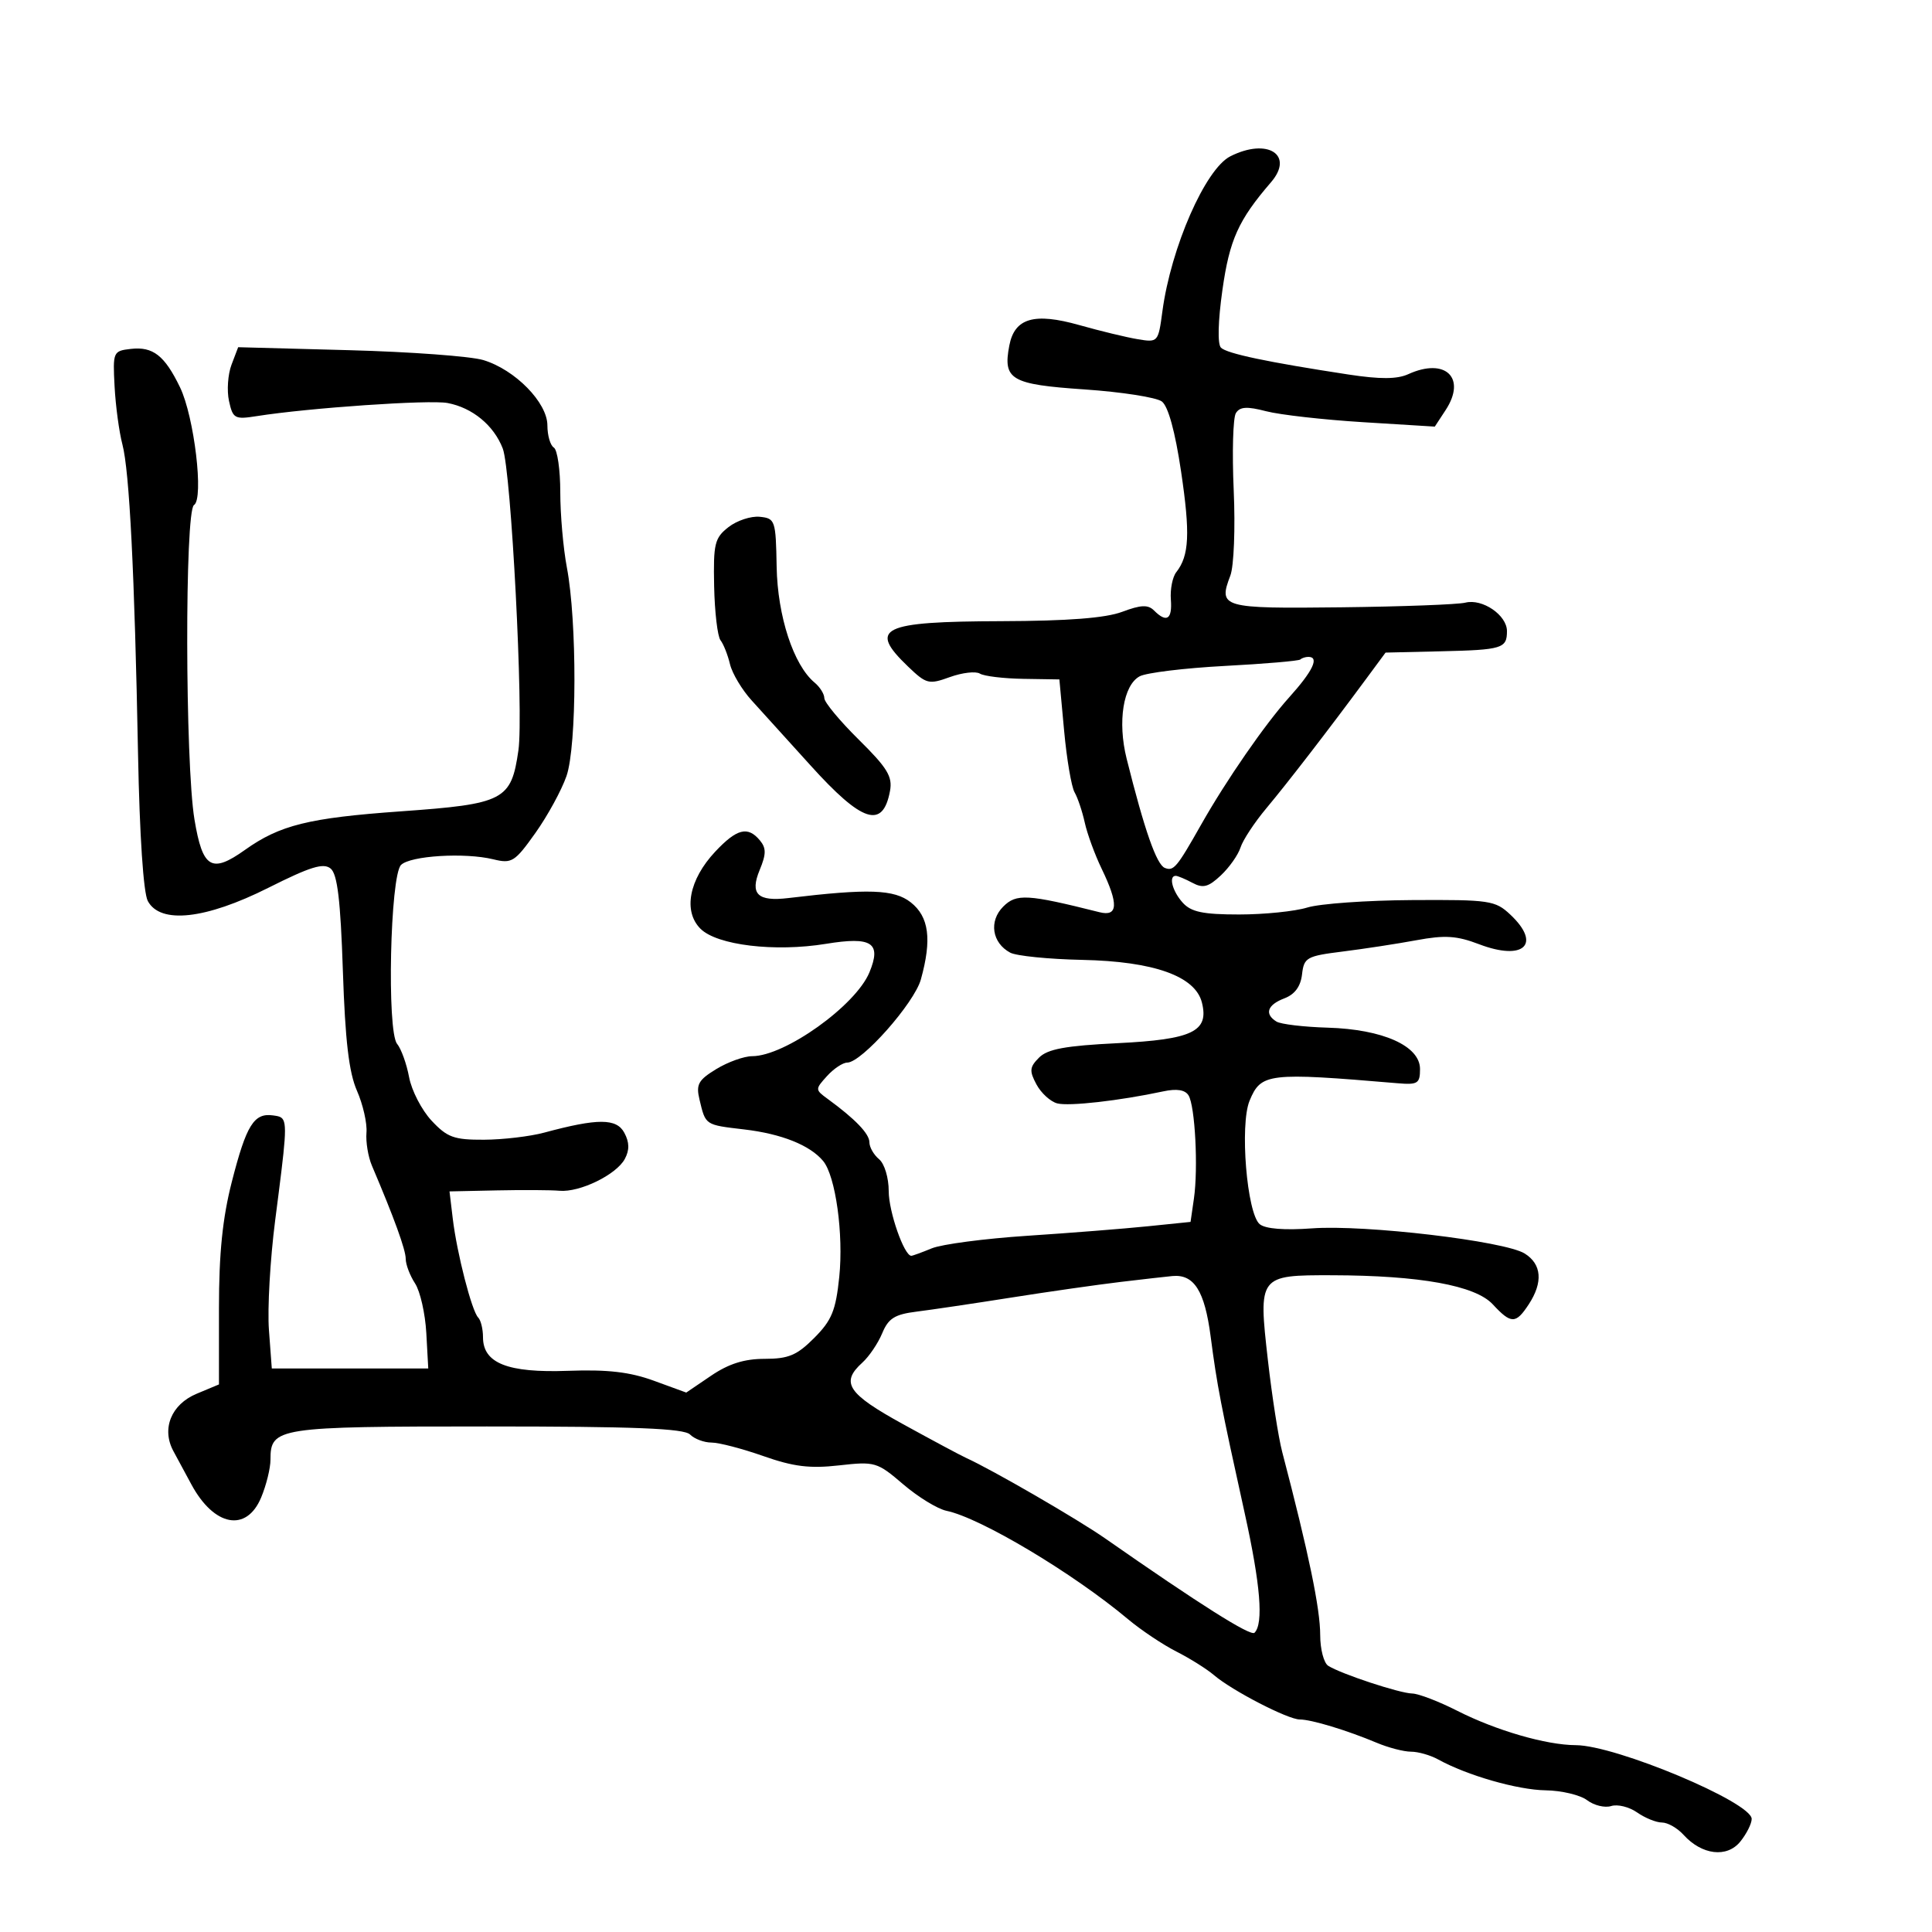<svg xmlns="http://www.w3.org/2000/svg" width="300" height="300" viewBox="0 0 300 300" version="1.1">
  <defs/>
  <path d="M191.045,24.272 C196.811,21.354 201.026,24.044 197.359,28.301 C192.289,34.186 190.92,37.222 189.816,45.03 C189.131,49.872 189.04,53.44 189.589,53.987 C190.511,54.907 196.838,56.238 209.38,58.153 C214.314,58.906 216.944,58.891 218.677,58.101 C224.437,55.477 227.76,58.666 224.48,63.671 L222.794,66.244 L211.647,65.556 C205.516,65.178 198.748,64.413 196.607,63.857 C193.611,63.079 192.527,63.147 191.905,64.153 C191.461,64.873 191.309,70.254 191.569,76.112 C191.831,82.021 191.599,87.924 191.049,89.372 C189.151,94.363 189.683,94.515 208.236,94.302 C217.705,94.193 226.392,93.867 227.542,93.579 C230.188,92.915 234,95.523 234,97.998 C234,100.69 233.273,100.911 223.723,101.134 L215.149,101.334 L212.133,105.417 C206.261,113.367 199.948,121.551 196.642,125.502 C194.8,127.703 192.994,130.444 192.629,131.594 C192.264,132.743 190.891,134.693 189.577,135.928 C187.635,137.752 186.81,137.968 185.16,137.086 C184.044,136.489 182.877,136 182.566,136 C181.422,136 182.047,138.395 183.655,140.171 C184.962,141.616 186.802,142 192.412,142 C196.317,142 201.085,141.513 203.007,140.918 C204.928,140.324 212.247,139.804 219.27,139.763 C231.318,139.694 232.181,139.821 234.52,142.019 C239.42,146.622 236.619,149.272 229.662,146.615 C226.207,145.296 224.366,145.178 219.949,145.996 C216.952,146.55 211.8,147.341 208.5,147.753 C202.884,148.454 202.479,148.682 202.179,151.303 C201.963,153.179 201.055,154.409 199.429,155.027 C196.786,156.032 196.305,157.453 198.209,158.629 C198.875,159.041 202.445,159.466 206.143,159.574 C214.727,159.827 220.5,162.41 220.5,166 C220.5,168.247 220.146,168.47 217,168.204 C196.872,166.5 195.812,166.625 194.035,170.916 C192.485,174.658 193.616,188.436 195.608,190.09 C196.487,190.819 199.438,191.054 203.743,190.739 C211.946,190.138 233.636,192.705 236.75,194.644 C239.401,196.296 239.628,199.112 237.385,202.535 C235.368,205.614 234.65,205.613 231.79,202.531 C229.08,199.609 220.476,198.051 206.872,198.02 C195.434,197.994 195.383,198.061 196.879,211.214 C197.515,216.81 198.514,223.213 199.097,225.444 C203.217,241.189 205,249.785 205,253.896 C205,256.089 205.563,258.236 206.25,258.668 C208.269,259.938 217.344,262.932 219.283,262.967 C220.264,262.985 223.414,264.193 226.283,265.651 C232.309,268.712 240.099,270.971 244.69,270.988 C250.911,271.011 272,279.856 272,282.442 C272,283.177 271.203,284.763 270.229,285.966 C268.16,288.52 264.263,288.053 261.419,284.91 C260.468,283.86 258.96,283 258.068,283 C257.175,283 255.44,282.296 254.212,281.436 C252.984,280.576 251.173,280.128 250.187,280.441 C249.201,280.753 247.519,280.347 246.448,279.536 C245.376,278.726 242.475,278.035 240,277.999 C235.645,277.937 227.803,275.684 223.316,273.206 C222.114,272.543 220.217,272 219.1,272 C217.982,272 215.59,271.379 213.784,270.62 C209.147,268.671 203.627,267 201.828,267 C199.986,267 191.294,262.507 188.5,260.111 C187.4,259.168 184.773,257.519 182.662,256.448 C180.552,255.377 177.177,253.119 175.162,251.432 C166.609,244.265 152.255,235.694 146.973,234.598 C145.583,234.31 142.559,232.458 140.252,230.484 C136.198,227.013 135.866,226.916 130.279,227.546 C125.747,228.057 123.213,227.745 118.535,226.099 C115.254,224.944 111.631,224 110.485,224 C109.338,224 107.838,223.438 107.15,222.75 C106.205,221.805 98.508,221.5 75.604,221.5 C43.003,221.5 42,221.654 42,226.655 C42,227.98 41.348,230.625 40.551,232.532 C38.274,237.981 33.243,237.037 29.716,230.5 C28.826,228.85 27.569,226.521 26.922,225.324 C25.049,221.857 26.585,218.071 30.536,216.421 L34,214.973 L34,203.147 C34,194.602 34.554,189.155 35.995,183.518 C38.257,174.674 39.438,172.777 42.412,173.202 C42.952,173.279 43.37,173.328 43.67,173.543 C44.704,174.282 44.339,176.979 42.728,189.5 C41.95,195.55 41.514,203.2 41.759,206.5 L42.205,212.5 L66.5,212.5 L66.198,207 C66.032,203.975 65.245,200.503 64.448,199.285 C63.652,198.067 63,196.35 63,195.471 C63,194.063 61.201,189.106 57.749,181 C57.163,179.625 56.783,177.316 56.905,175.869 C57.026,174.421 56.362,171.496 55.428,169.369 C54.181,166.529 53.6,161.584 53.242,150.77 C52.878,139.794 52.395,135.743 51.346,134.872 C50.235,133.95 48.196,134.578 41.68,137.852 C31.913,142.758 24.889,143.53 22.951,139.908 C22.27,138.637 21.676,129.717 21.436,117.158 C20.896,88.922 20.1,73.163 19.005,69 C18.498,67.075 17.952,63.025 17.792,60 C17.507,54.633 17.568,54.492 20.31,54.178 C23.752,53.783 25.566,55.199 27.955,60.144 C30.166,64.72 31.678,77.463 30.124,78.423 C28.68,79.316 28.739,118.484 30.197,127.25 C31.461,134.845 32.839,135.675 38.038,131.973 C43.456,128.115 47.94,127.005 62.211,125.988 C78.314,124.841 79.382,124.288 80.501,116.5 C81.328,110.745 79.371,73.032 78.07,69.649 C76.685,66.05 73.364,63.311 69.5,62.58 C66.686,62.048 47.945,63.336 39.851,64.617 C36.448,65.156 36.158,64.998 35.56,62.271 C35.206,60.663 35.382,58.125 35.95,56.631 L36.983,53.914 L54.242,54.377 C63.734,54.631 73.099,55.322 75.052,55.912 C79.986,57.402 85,62.517 85,66.06 C85,67.612 85.45,69.16 86,69.5 C86.55,69.84 87,72.955 87,76.423 C87,79.89 87.461,85.151 88.023,88.114 C89.616,96.497 89.582,115.832 87.966,120.5 C87.204,122.7 85.031,126.68 83.136,129.344 C79.93,133.853 79.477,134.136 76.596,133.432 C72.182,132.353 63.72,132.871 62.272,134.308 C60.583,135.985 60.052,160.132 61.661,162.088 C62.299,162.865 63.138,165.195 63.525,167.267 C63.912,169.338 65.483,172.376 67.016,174.017 C69.445,176.617 70.489,176.997 75.151,176.976 C78.093,176.963 82.3,176.467 84.5,175.874 C92.828,173.629 95.735,173.636 96.948,175.903 C97.742,177.386 97.763,178.574 97.022,179.959 C95.71,182.41 90.015,185.183 86.871,184.901 C85.567,184.784 81.192,184.759 77.149,184.844 L69.799,185 L70.308,189.25 C70.948,194.6 73.261,203.595 74.251,204.584 C74.663,204.996 75,206.373 75,207.644 C75,211.686 78.828,213.199 88.197,212.861 C94.358,212.639 97.798,213.036 101.531,214.399 L106.561,216.237 L110.42,213.619 C113.156,211.762 115.577,211 118.74,211 C122.441,211 123.751,210.447 126.438,207.75 C129.157,205.02 129.778,203.505 130.319,198.286 C131.005,191.65 129.751,182.61 127.82,180.283 C125.783,177.828 121.363,176.06 115.558,175.378 C109.448,174.66 109.574,174.744 108.619,170.747 C108.054,168.386 108.426,167.711 111.23,166.001 C113.029,164.905 115.535,164.006 116.8,164.004 C121.89,163.995 132.867,156.15 135.003,150.994 C136.911,146.385 135.398,145.391 128.258,146.558 C120.318,147.857 111.332,146.776 108.77,144.215 C106.052,141.496 106.989,136.586 111.054,132.25 C114.413,128.668 116.122,128.237 117.999,130.499 C118.993,131.696 118.985,132.622 117.962,135.091 C116.414,138.829 117.635,140.024 122.414,139.45 C134.869,137.955 138.851,138.095 141.422,140.117 C144.26,142.35 144.721,145.865 142.992,152.087 C141.969,155.77 133.795,165 131.556,165 C130.871,165 129.459,165.941 128.418,167.09 C126.561,169.143 126.563,169.207 128.513,170.631 C132.795,173.755 135,176.047 135,177.371 C135,178.132 135.675,179.315 136.5,180 C137.342,180.699 138,182.879 138,184.969 C138,188.15 140.396,195 141.508,195 C141.707,195 143.137,194.479 144.685,193.842 C146.233,193.205 152.9,192.328 159.5,191.893 C166.1,191.459 174.508,190.796 178.184,190.42 L184.869,189.737 L185.391,186.118 C186.075,181.389 185.571,171.733 184.555,170.09 C184.02,169.224 182.726,169.019 180.629,169.468 C173.833,170.922 165.991,171.81 164.168,171.334 C163.112,171.057 161.659,169.731 160.939,168.386 C159.813,166.282 159.87,165.701 161.348,164.22 C162.674,162.893 165.452,162.382 173.512,161.985 C185.178,161.411 187.761,160.169 186.633,155.676 C185.604,151.575 179.175,149.283 168.046,149.05 C162.847,148.941 157.815,148.436 156.864,147.927 C154.034,146.413 153.522,143.033 155.781,140.775 C157.822,138.733 159.514,138.832 170.733,141.648 C173.616,142.371 173.715,140.383 171.07,134.909 C170.009,132.712 168.826,129.486 168.443,127.74 C168.059,125.994 167.348,123.876 166.862,123.033 C166.375,122.19 165.645,117.9 165.239,113.5 L164.5,105.5 L158.916,105.412 C155.845,105.363 152.804,104.997 152.16,104.599 C151.516,104.201 149.421,104.442 147.505,105.134 C144.222,106.321 143.847,106.228 141.01,103.51 C134.748,97.511 136.801,96.511 155.5,96.455 C165.842,96.424 171.664,95.973 174.249,95.004 C177.167,93.911 178.265,93.865 179.199,94.799 C181.16,96.76 182.046,96.184 181.811,93.1 C181.689,91.504 182.067,89.592 182.65,88.85 C184.669,86.281 184.832,82.863 183.395,73.202 C182.474,67.004 181.396,63.082 180.411,62.342 C179.563,61.705 174.16,60.863 168.405,60.47 C156.963,59.69 155.711,58.96 156.725,53.658 C157.541,49.387 160.585,48.499 167.601,50.481 C170.846,51.397 174.928,52.384 176.674,52.674 C179.81,53.195 179.855,53.144 180.496,48.35 C181.822,38.434 187.167,26.234 191.045,24.272 Z M174,199.058 C170.425,199.484 162.775,200.578 157,201.49 C151.225,202.401 144.625,203.382 142.332,203.668 C138.933,204.092 137.948,204.711 136.991,207.022 C136.345,208.58 134.958,210.633 133.909,211.583 C130.469,214.695 131.6,216.403 140.25,221.159 C144.787,223.654 149.175,226.002 150,226.376 C154.105,228.24 167.328,235.896 171.63,238.9 C186.247,249.104 194.204,254.129 194.801,253.533 C196.222,252.112 195.726,246.06 193.284,235 C189.548,218.081 188.993,215.204 187.986,207.513 C187.06,200.44 185.413,197.836 182.059,198.142 C181.201,198.22 177.575,198.632 174,199.058 Z M201.917,102.404 C201.688,102.626 196.405,103.078 190.178,103.407 C183.951,103.737 178.008,104.461 176.971,105.015 C174.417,106.383 173.511,112.074 174.939,117.79 C177.717,128.91 179.589,134.265 180.874,134.77 C182.246,135.308 182.729,134.732 186.51,128.051 C190.422,121.137 196.435,112.446 200.193,108.272 C203.868,104.191 204.907,102 203.167,102 C202.708,102 202.146,102.182 201.917,102.404 Z M113.12,81.849 C114.429,80.828 116.617,80.107 117.982,80.247 C120.368,80.49 120.469,80.79 120.597,88 C120.734,95.683 123.222,103.279 126.488,105.99 C127.32,106.68 128,107.768 128,108.407 C128,109.046 130.407,111.945 133.349,114.851 C137.789,119.236 138.613,120.588 138.2,122.816 C137.092,128.791 133.883,127.752 125.811,118.803 C122.34,114.955 118.258,110.448 116.74,108.787 C115.222,107.126 113.697,104.582 113.352,103.133 C113.007,101.685 112.346,100.015 111.883,99.423 C111.42,98.83 110.974,95.051 110.891,91.025 C110.755,84.409 110.97,83.525 113.12,81.849 Z"/>
</svg>

